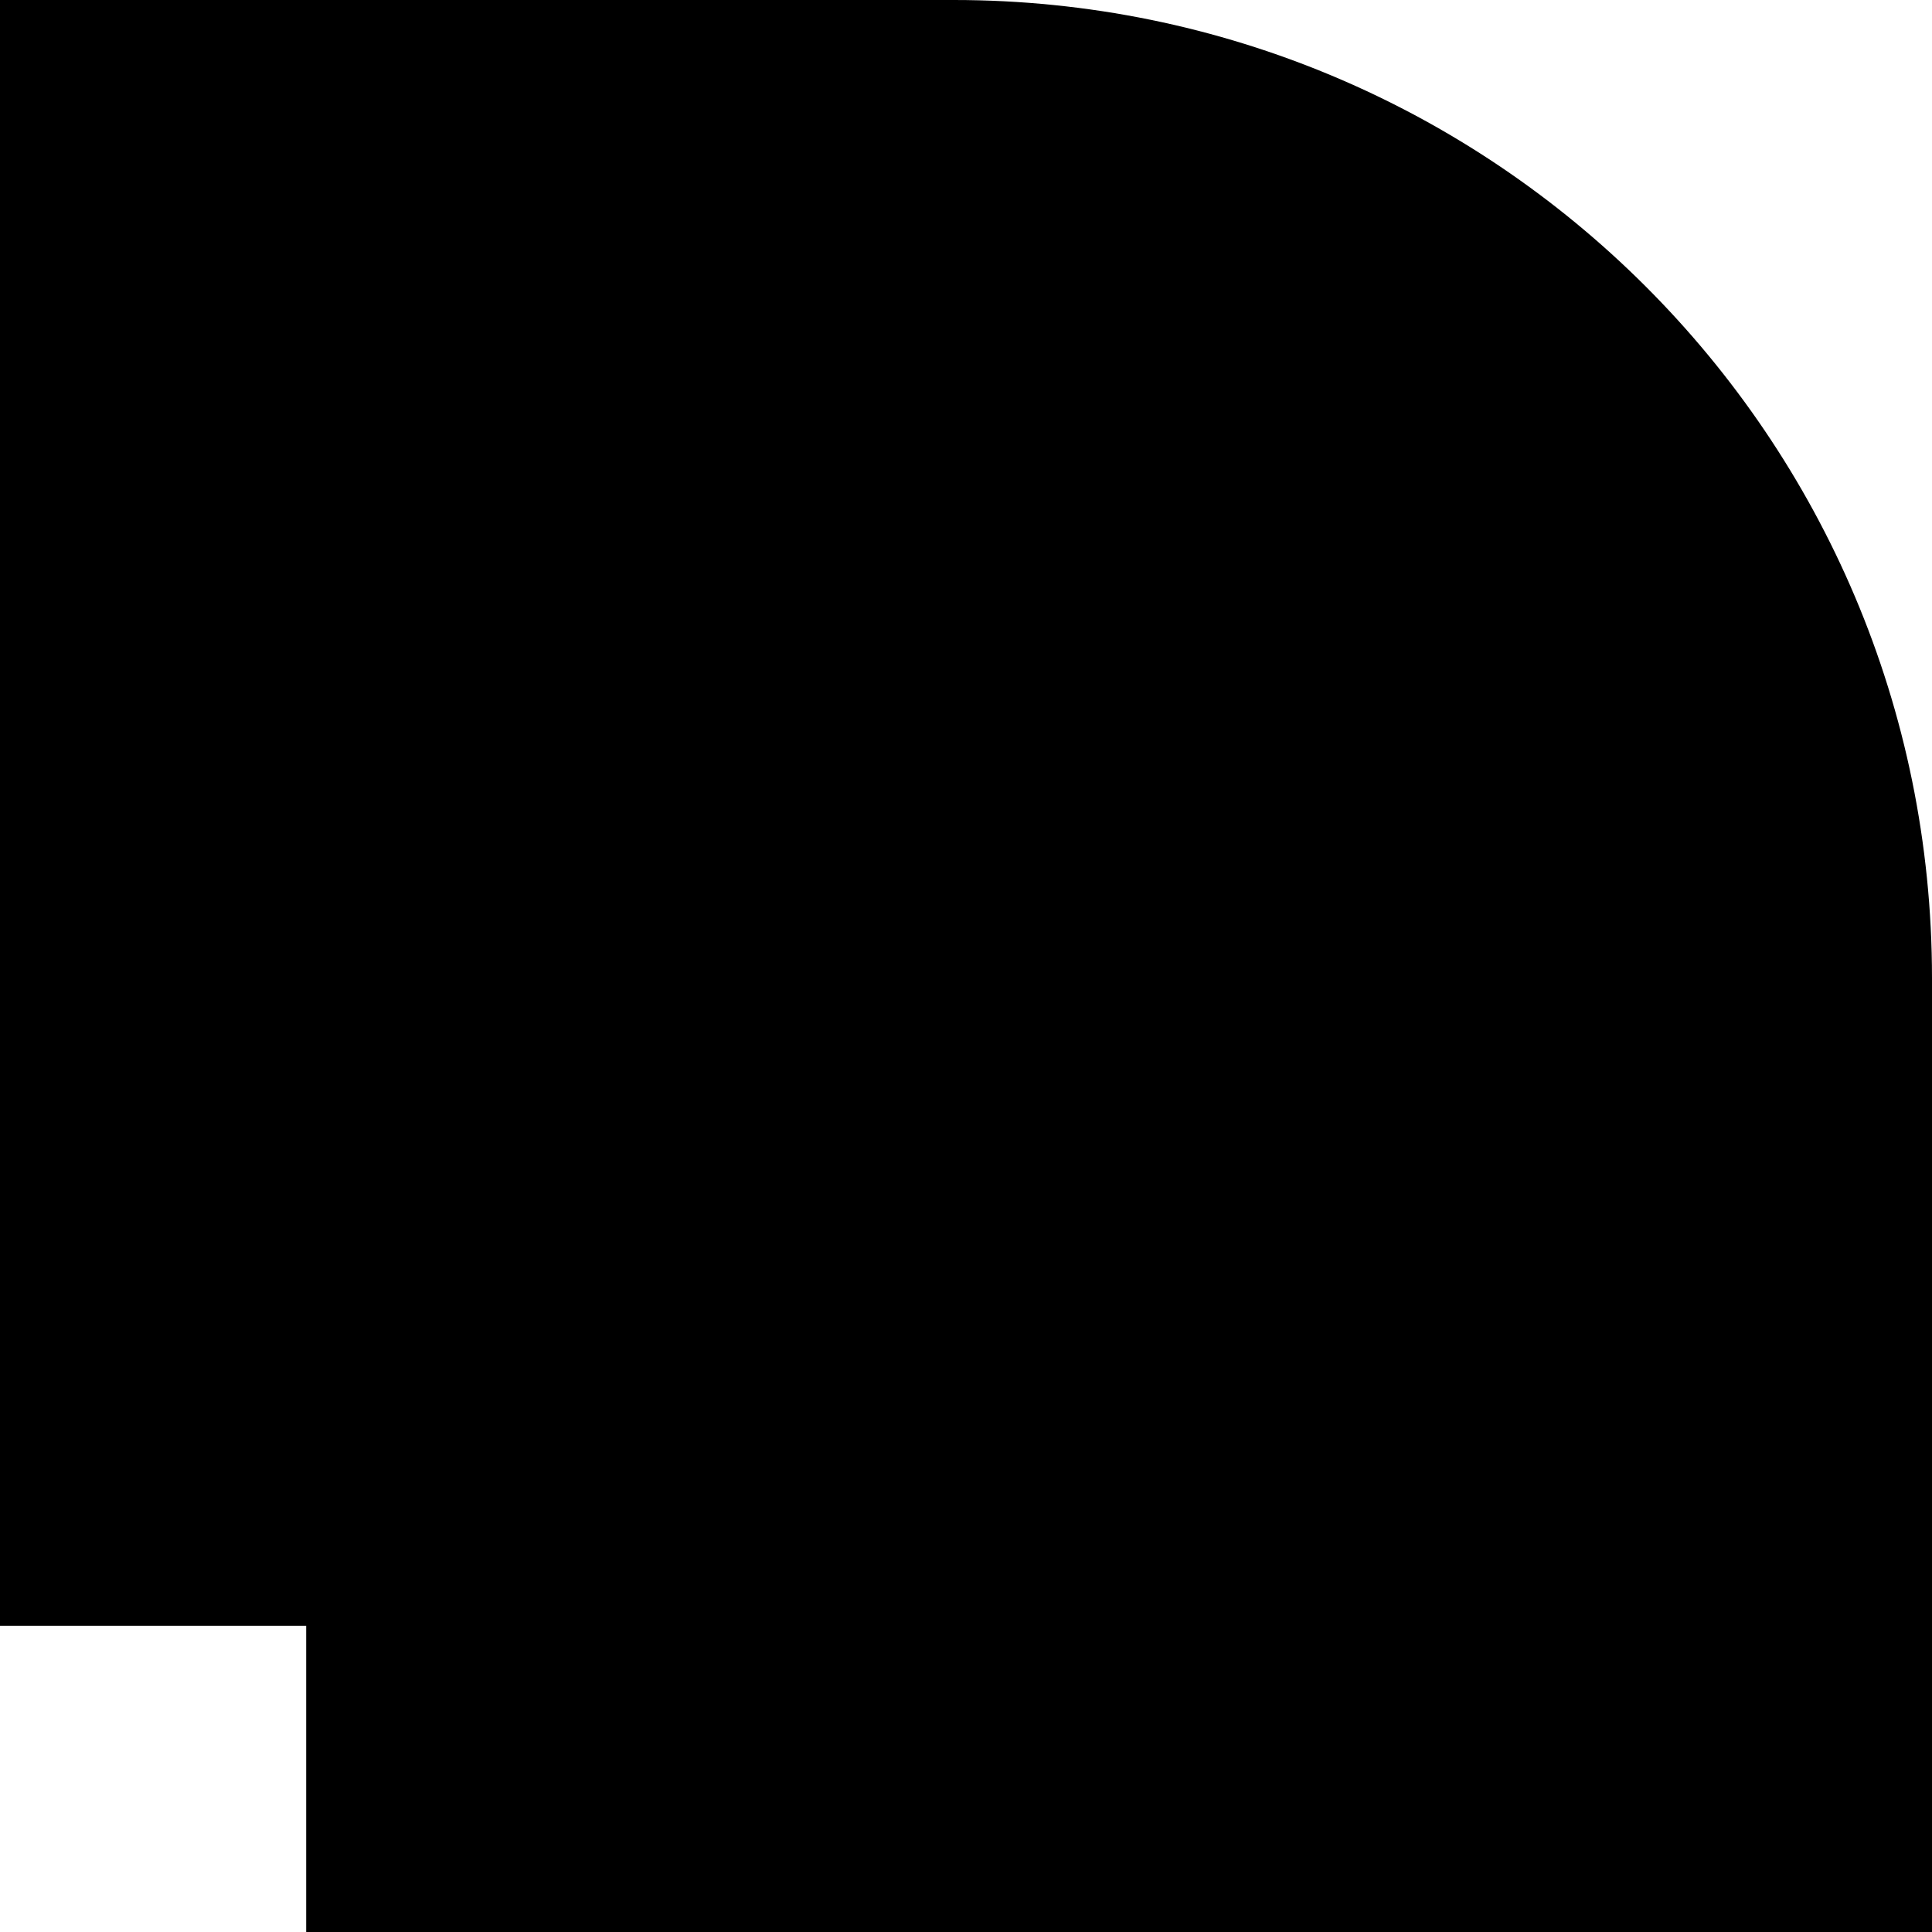 <?xml version="1.0" encoding="utf-8"?>
<!-- Generator: Adobe Illustrator 21.1.0, SVG Export Plug-In . SVG Version: 6.00 Build 0)  -->
<svg version="1.1" id="Layer_1" xmlns="http://www.w3.org/2000/svg" xmlns:xlink="http://www.w3.org/1999/xlink" x="0px" y="0px"
	 viewBox="0 0 71.3 71.3" style="enable-background:new 0 0 71.3 71.3;" xml:space="preserve">
<g>
	<path d="M35.2,0H11.7h-0.4H0v60h11.3v11.3h60V60.4V60V36.1C71.3,16.1,55.1,0,35.2,0z"/>
</g>
</svg>

